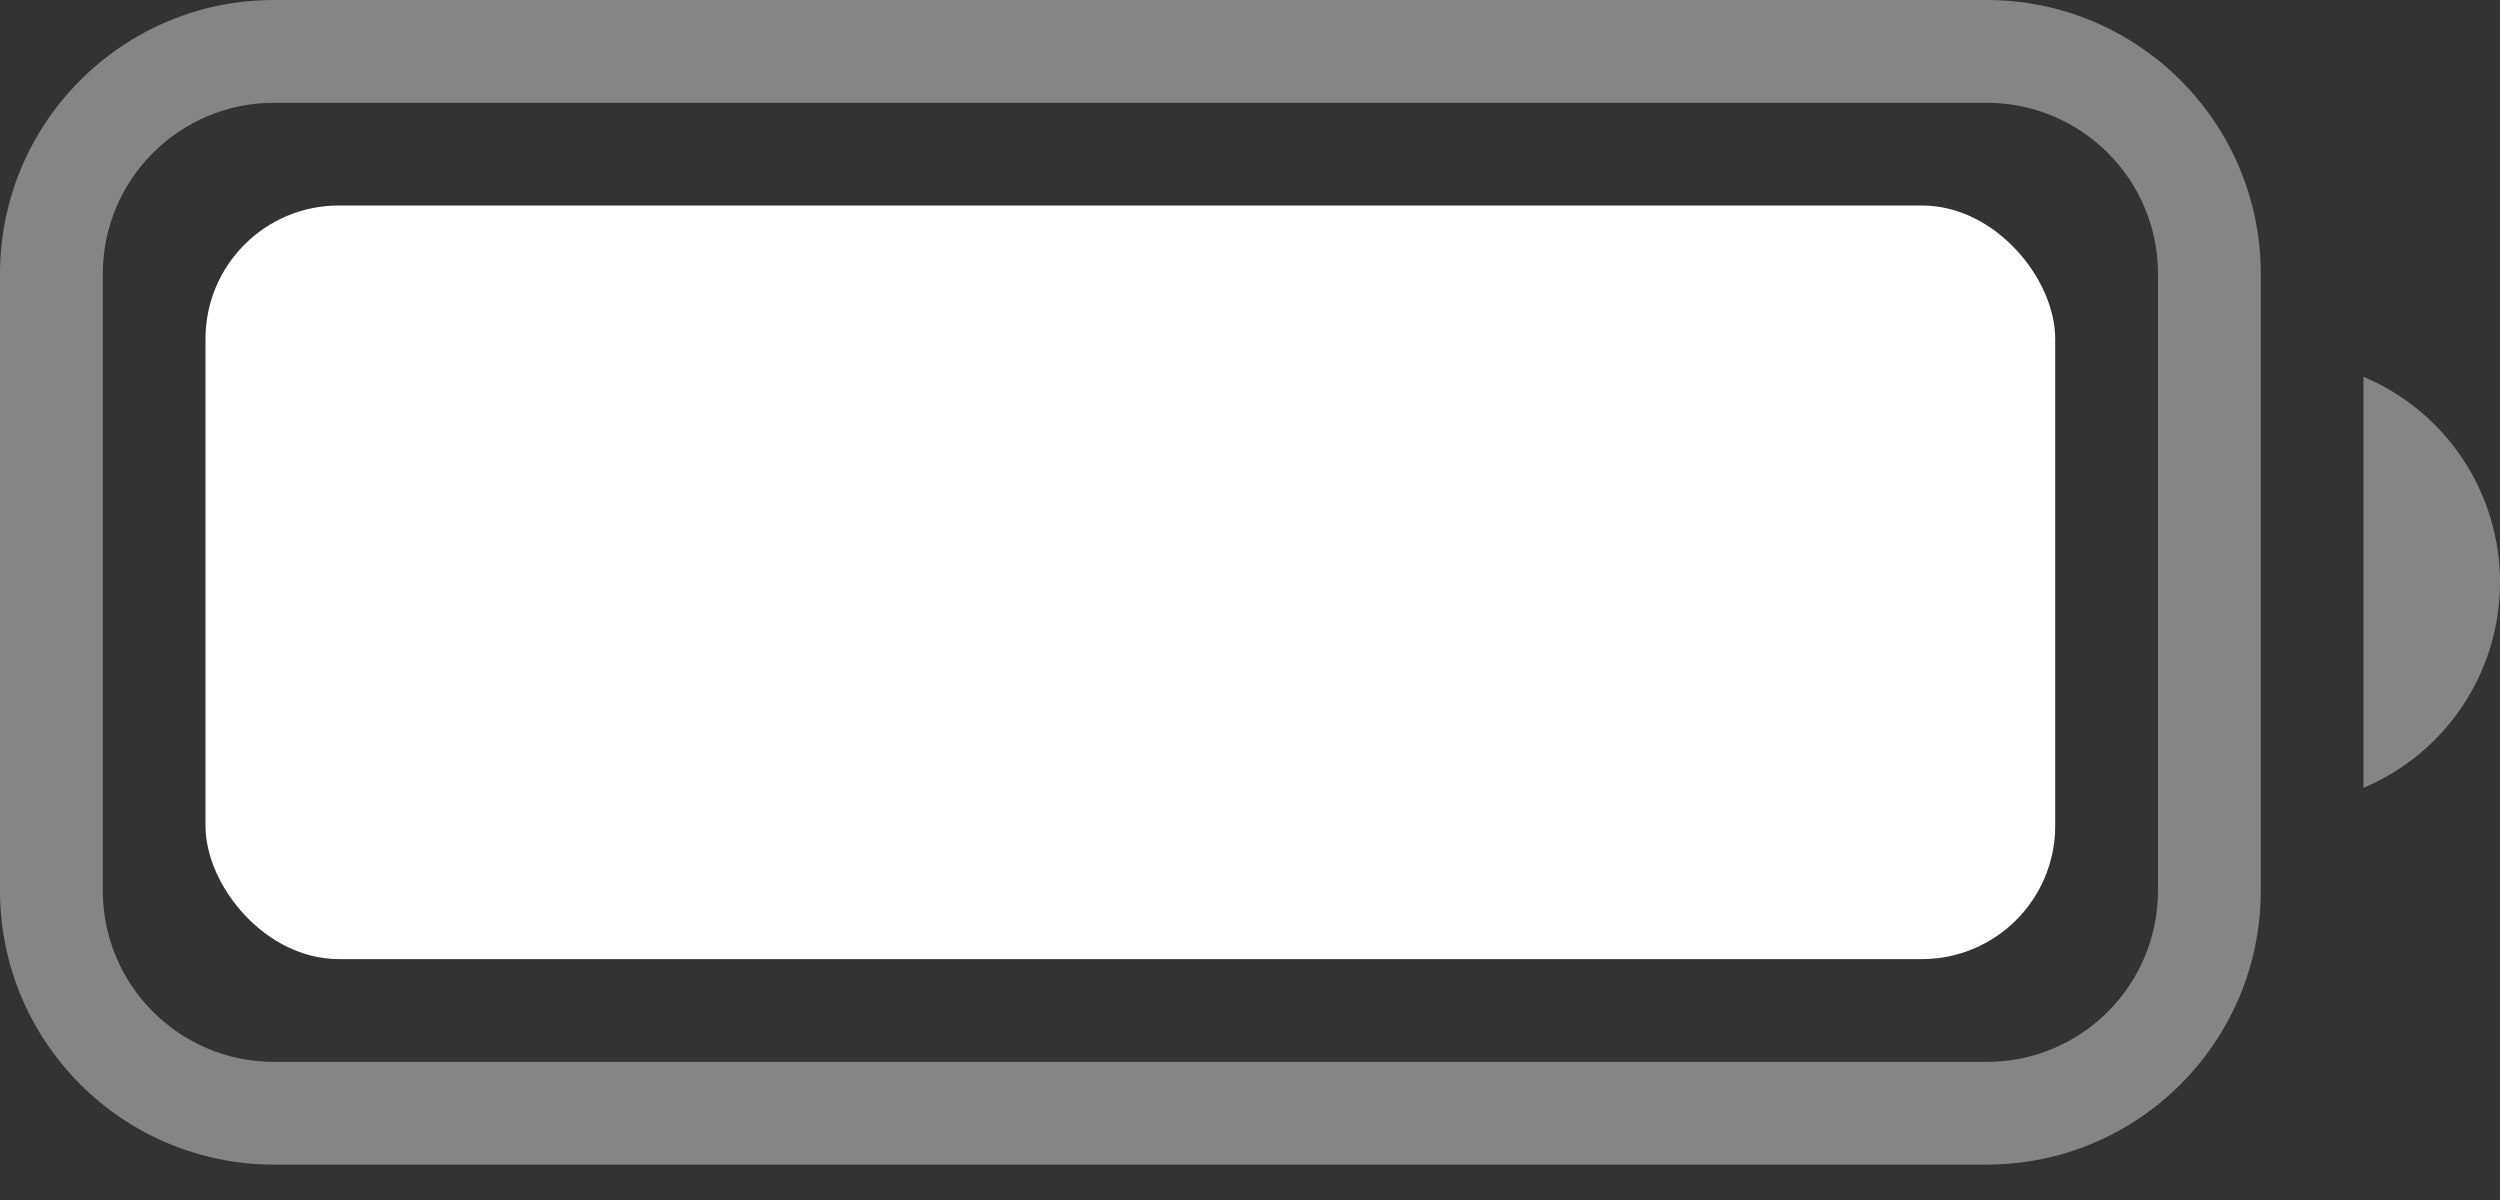 <svg width="25" height="12" viewBox="0 0 25 12" fill="none" xmlns="http://www.w3.org/2000/svg">
<rect x="0" y="0" width="25" height="12" fill="#333333" stroke="none"/>
<path opacity="0.4" fill-rule="evenodd" clip-rule="evenodd" d="M2.74 1.028H19.867C20.813 1.028 21.58 1.794 21.58 2.74V8.906C21.58 9.852 20.813 10.619 19.867 10.619H2.74C1.794 10.619 1.028 9.852 1.028 8.906V2.74C1.028 1.794 1.794 1.028 2.74 1.028ZM0 2.74C0 1.227 1.227 0 2.74 0H19.867C21.381 0 22.608 1.227 22.608 2.74V8.906C22.608 10.419 21.381 11.646 19.867 11.646H2.74C1.227 11.646 0 10.419 0 8.906V2.74ZM25 5.823C25 6.72 24.462 7.53 23.635 7.878V3.768C24.462 4.116 25 4.926 25 5.823Z" fill="white"/>
<rect x="2.055" y="2.055" width="18.497" height="7.536" rx="1.333" fill="white"/>
</svg>
